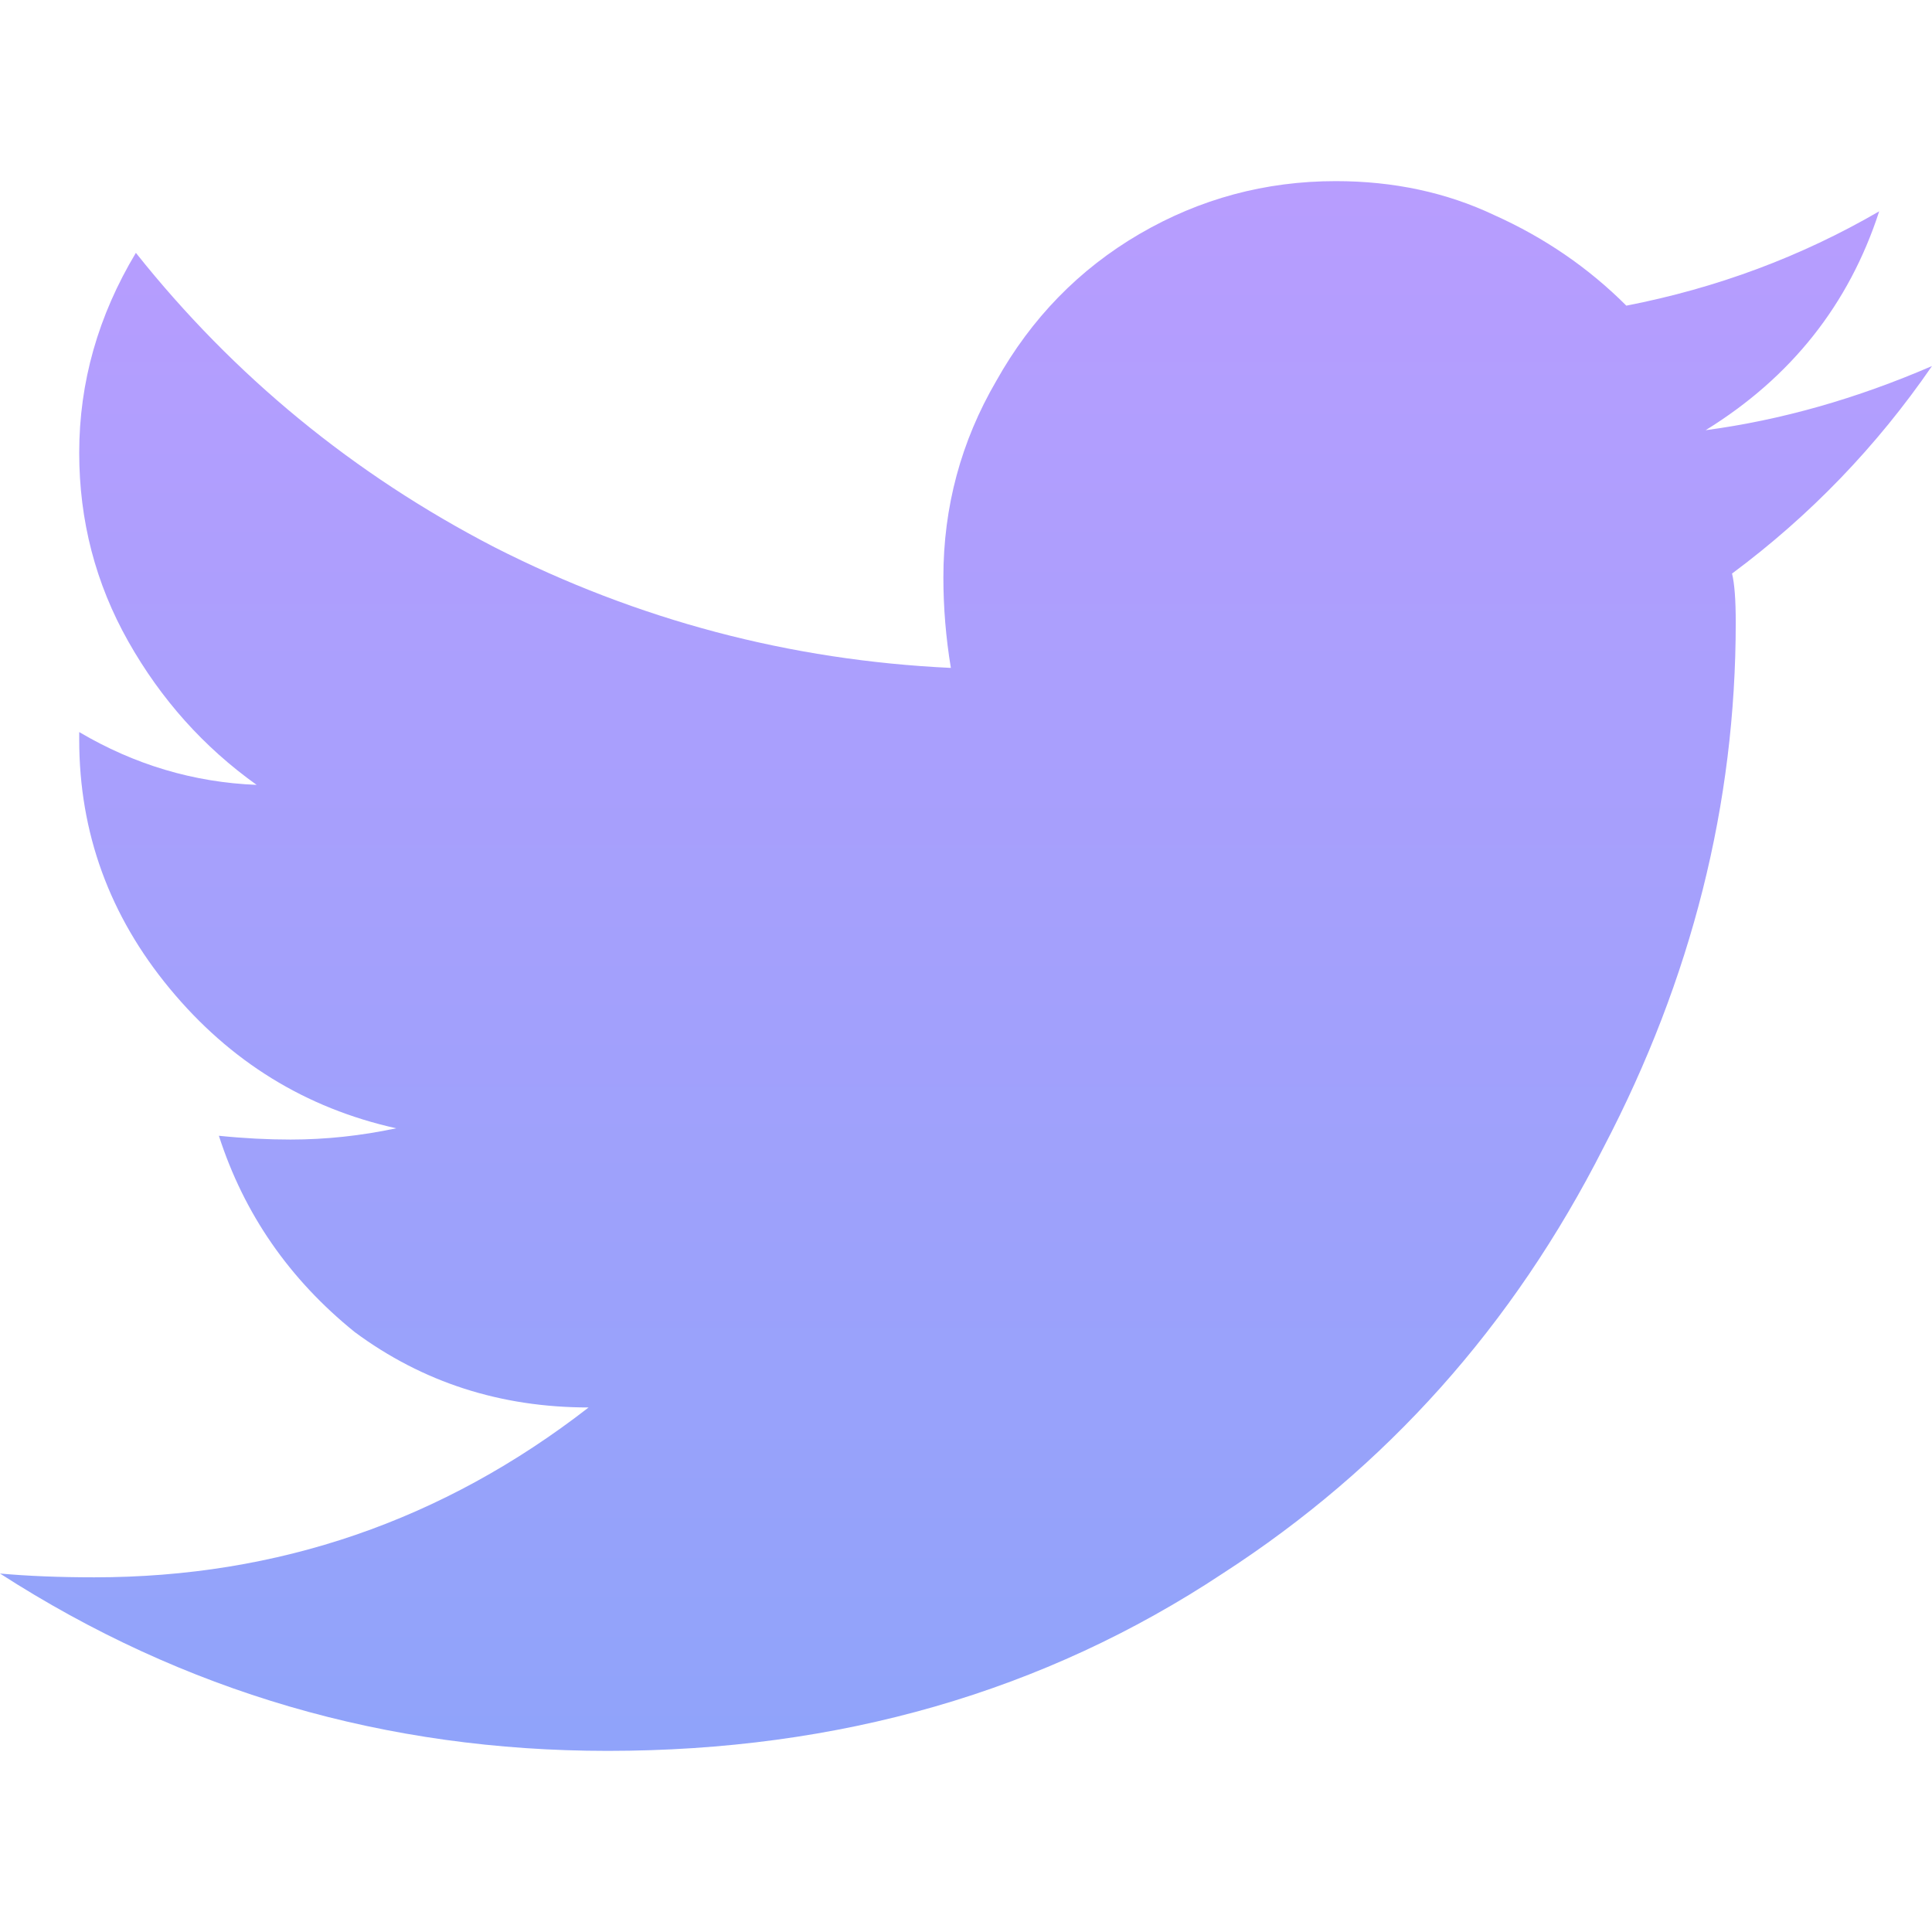 <svg width="24" height="24" viewBox="0 0 24 24" fill="none" xmlns="http://www.w3.org/2000/svg">
<path d="M21.516 7.125C21.547 7.25 21.562 7.453 21.562 7.734C21.562 9.984 21.016 12.156 19.922 14.25C18.797 16.469 17.219 18.234 15.188 19.547C12.969 21.016 10.422 21.75 7.547 21.75C4.797 21.75 2.281 21.016 0 19.547C0.344 19.578 0.734 19.594 1.172 19.594C3.453 19.594 5.5 18.891 7.312 17.484C6.219 17.484 5.25 17.172 4.406 16.547C3.594 15.891 3.031 15.078 2.719 14.109C3.031 14.141 3.328 14.156 3.609 14.156C4.047 14.156 4.484 14.109 4.922 14.016C3.797 13.766 2.859 13.188 2.109 12.281C1.359 11.375 0.984 10.344 0.984 9.188V9.094C1.672 9.5 2.406 9.719 3.188 9.75C2.531 9.281 2 8.688 1.594 7.969C1.188 7.25 0.984 6.469 0.984 5.625C0.984 4.75 1.219 3.922 1.688 3.141C2.906 4.672 4.391 5.891 6.141 6.797C7.922 7.703 9.812 8.203 11.812 8.297C11.75 7.922 11.719 7.547 11.719 7.172C11.719 6.297 11.938 5.484 12.375 4.734C12.812 3.953 13.406 3.344 14.156 2.906C14.906 2.469 15.719 2.25 16.594 2.25C17.312 2.25 17.969 2.391 18.562 2.672C19.188 2.953 19.734 3.328 20.203 3.797C21.328 3.578 22.375 3.188 23.344 2.625C22.969 3.781 22.25 4.688 21.188 5.344C22.125 5.219 23.062 4.953 24 4.547C23.312 5.547 22.484 6.406 21.516 7.125Z" fill="url(#paint0_linear_119399_67)"/>
<defs>
<linearGradient id="paint0_linear_119399_67" x1="12" y1="0" x2="12" y2="24" gradientUnits="userSpaceOnUse">
<stop stop-color="#BC9CFF"/>
<stop offset="1" stop-color="#8BA4F9"/>
</linearGradient>
</defs>
</svg>
